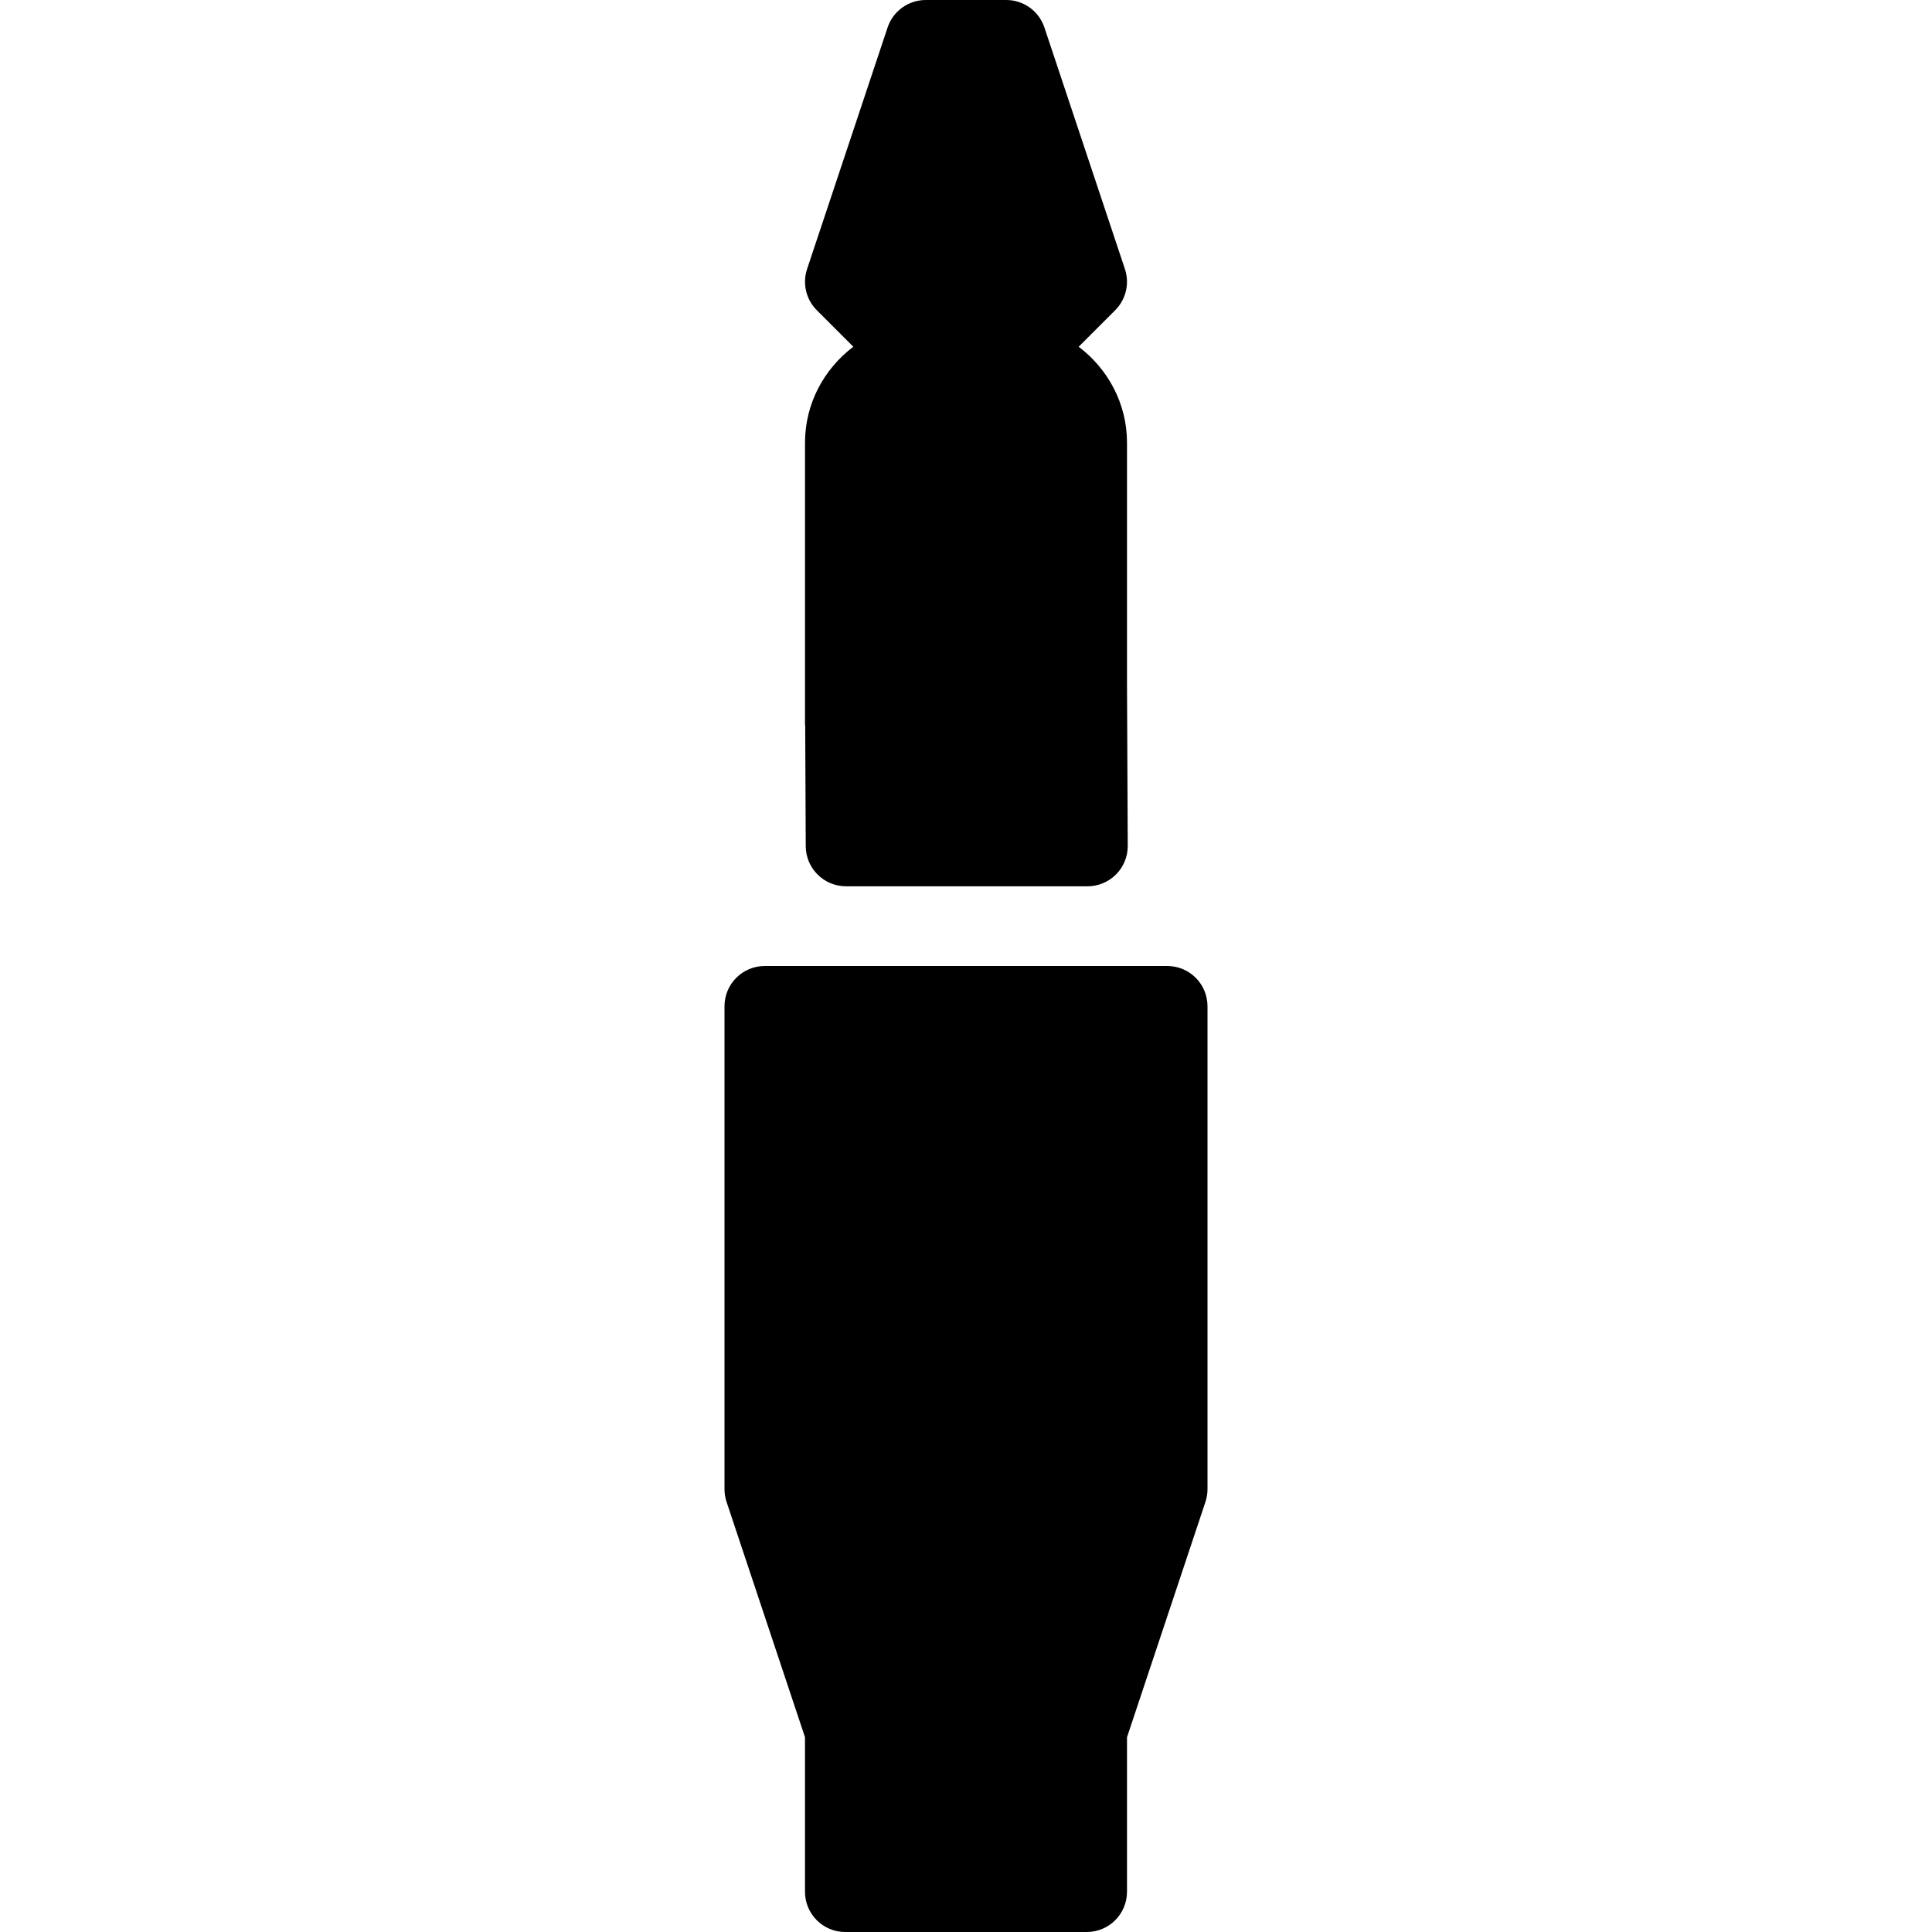 <?xml version="1.0" encoding="iso-8859-1"?>
<!-- Generator: Adobe Illustrator 19.0.0, SVG Export Plug-In . SVG Version: 6.00 Build 0)  -->
<svg xmlns="http://www.w3.org/2000/svg" xmlns:xlink="http://www.w3.org/1999/xlink" version="1.1" id="Layer_1" x="0px" y="0px" viewBox="0 0 512 512" style="enable-background:new 0 0 512 512;" xml:space="preserve">
<g>
	<g>
		<g>
			<path d="M213.531,224.25c0.031,5.875,4.792,10.625,10.667,10.625h64c2.833,0,5.563-1.125,7.563-3.146     c2-2,3.115-4.729,3.104-7.563l-0.198-42.875v-63.958c0-10.417-5.078-19.595-12.807-25.443l9.682-9.682     c2.854-2.854,3.854-7.083,2.573-10.917l-21.333-64C275.333,2.938,271.26,0,266.667,0h-21.333c-4.594,0-8.667,2.938-10.115,7.292     l-21.333,64c-1.281,3.833-0.281,8.063,2.573,10.917l9.682,9.682c-7.729,5.848-12.807,15.026-12.807,25.443V192     c0,0.089,0.048,0.161,0.051,0.249L213.531,224.25z"/>
			<path d="M309.333,256H202.667c-5.896,0-10.667,4.771-10.667,10.667v128c0,1.146,0.188,2.292,0.552,3.375l20.781,62.344v40.948     c0,5.896,4.771,10.667,10.667,10.667h64c5.896,0,10.667-4.771,10.667-10.667v-40.948l20.781-62.344     c0.365-1.083,0.552-2.229,0.552-3.375v-128C320,260.771,315.229,256,309.333,256z"/>
		</g>
	</g>
</g>
<g>
</g>
<g>
</g>
<g>
</g>
<g>
</g>
<g>
</g>
<g>
</g>
<g>
</g>
<g>
</g>
<g>
</g>
<g>
</g>
<g>
</g>
<g>
</g>
<g>
</g>
<g>
</g>
<g>
</g>
</svg>
